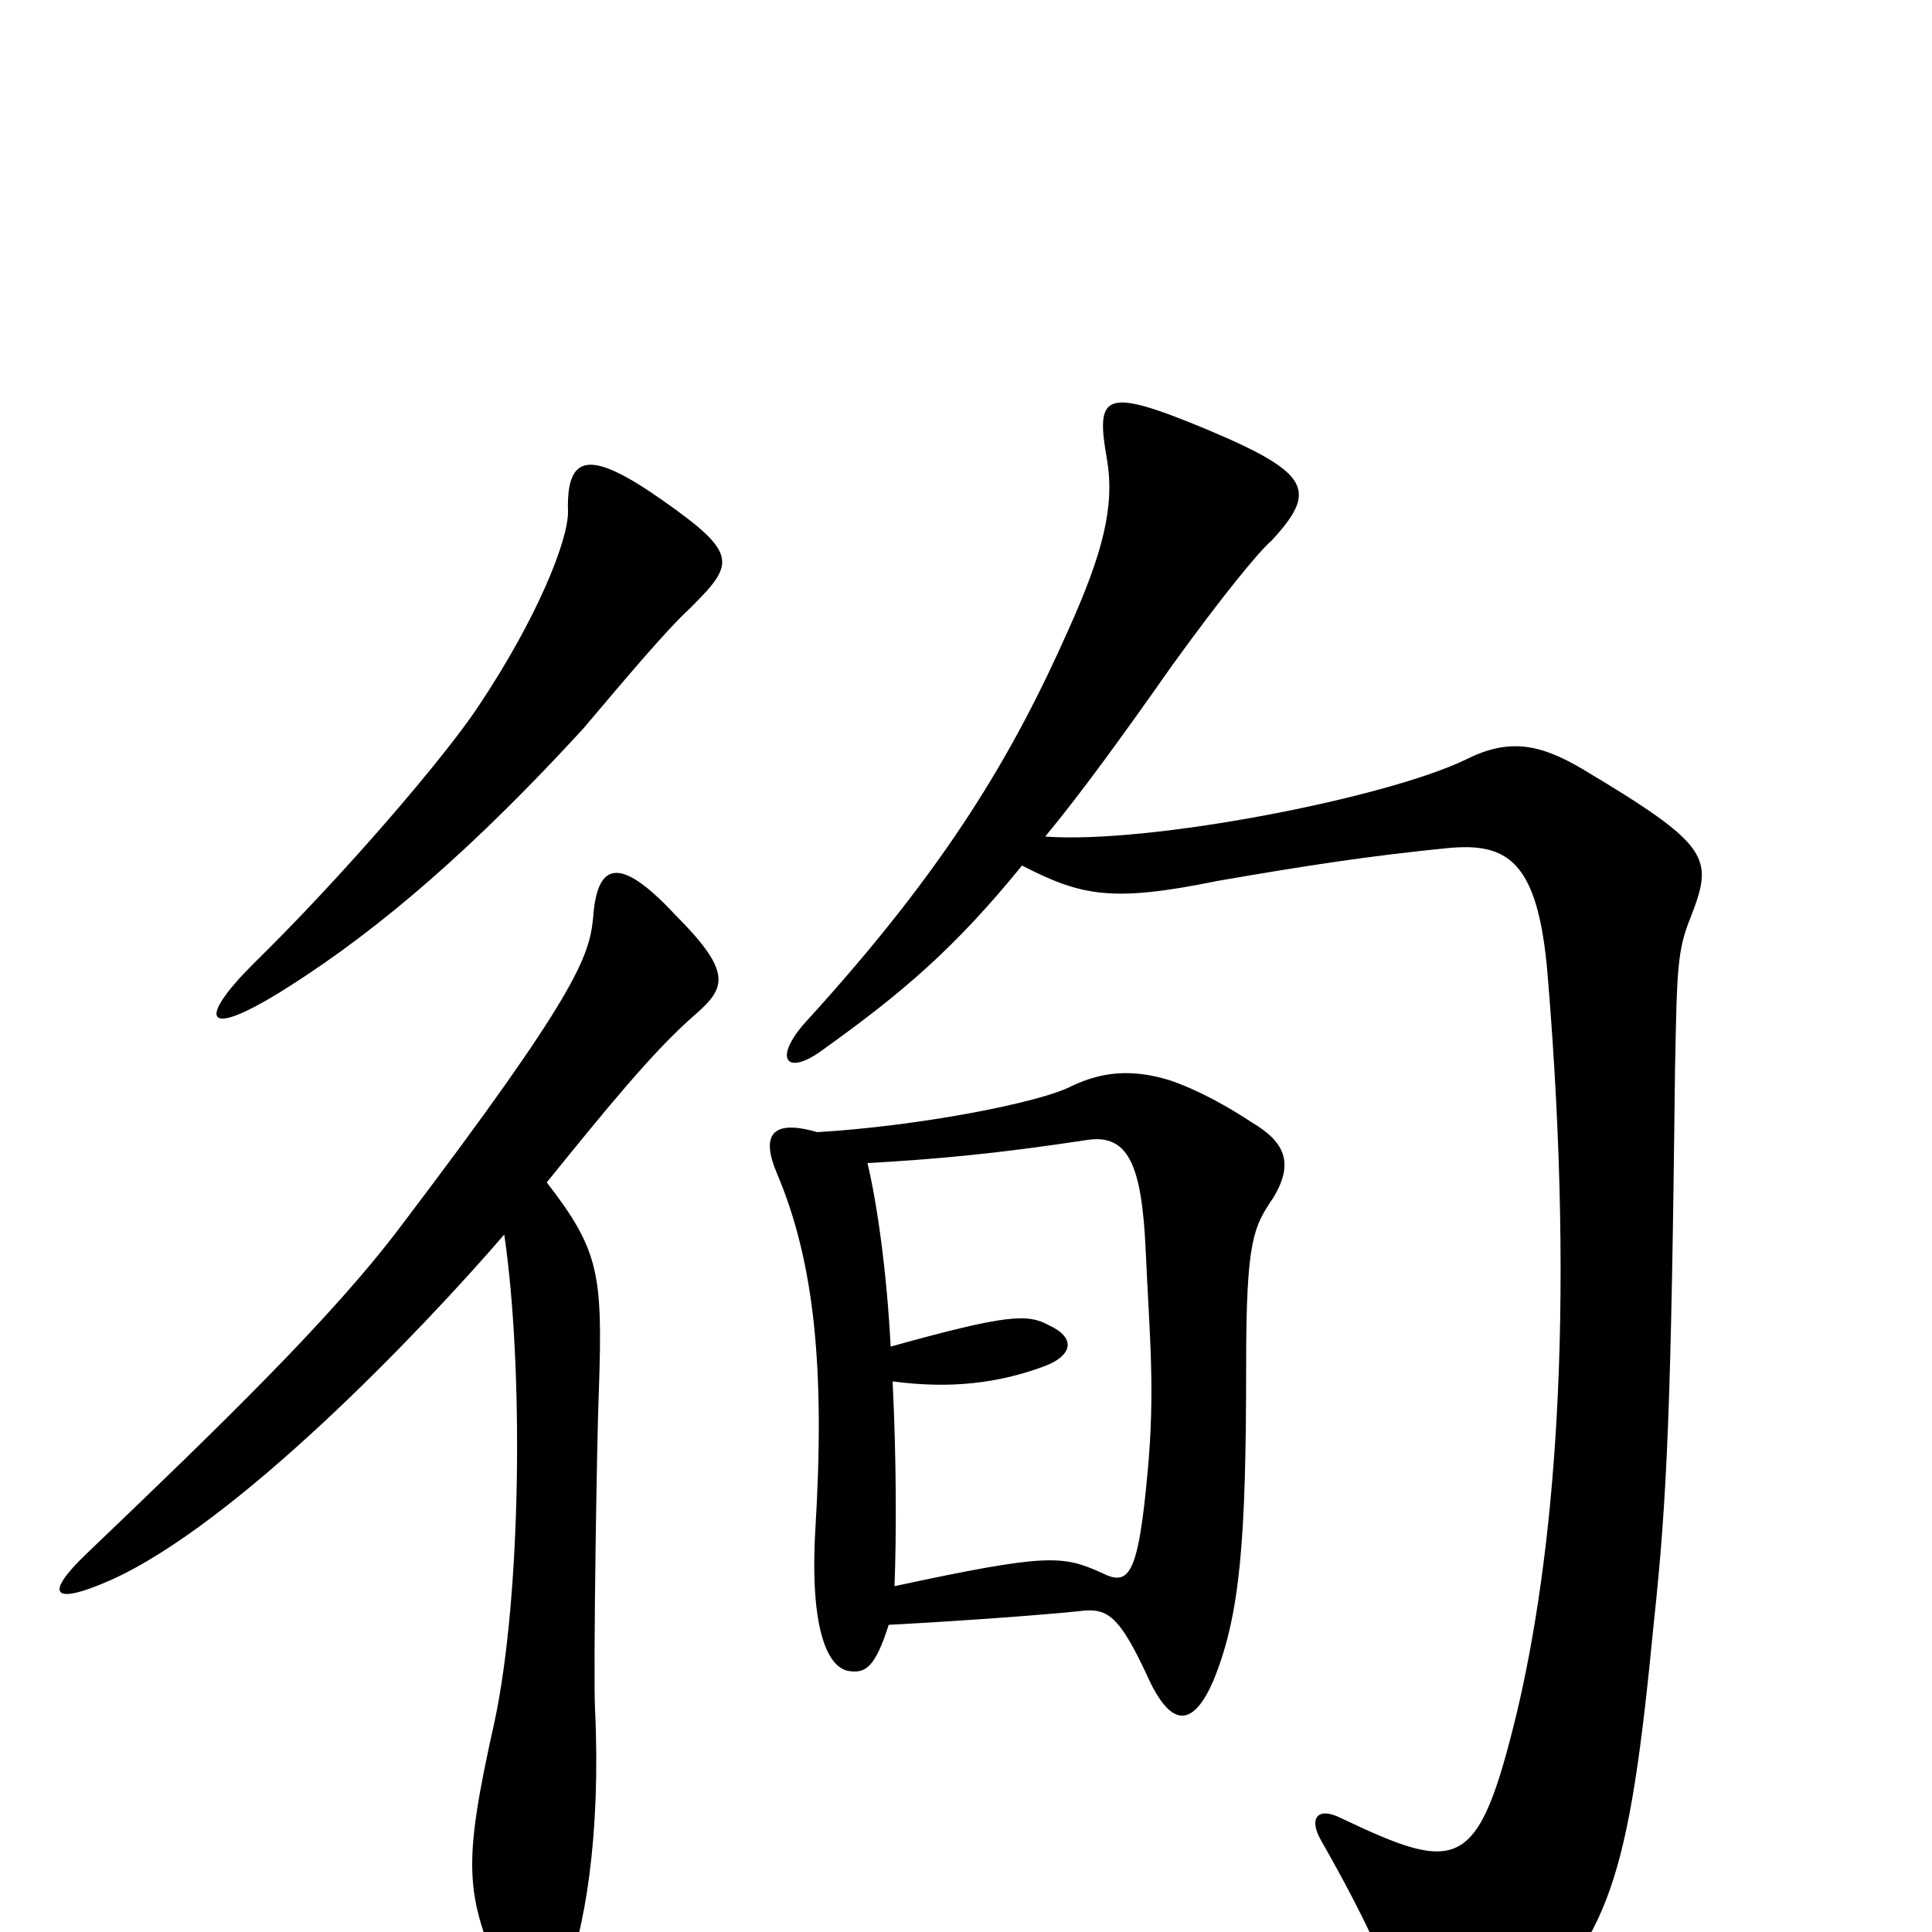 <svg xmlns="http://www.w3.org/2000/svg" viewBox="0 -1000 1000 1000">
	<path fill="#000000" d="M357 -685C380 -708 383 -713 343 -741C306 -767 293 -766 294 -735C294 -720 278 -680 248 -635C231 -609 178 -547 131 -501C102 -472 105 -461 149 -489C198 -520 247 -563 302 -623C324 -649 345 -674 357 -685ZM875 -525C887 -556 886 -562 819 -602C797 -615 781 -618 759 -607C718 -587 595 -563 541 -567C560 -590 581 -619 607 -656C633 -692 652 -715 658 -720C682 -746 679 -755 624 -778C571 -800 567 -796 573 -762C577 -738 571 -714 553 -674C525 -611 491 -552 417 -471C400 -452 407 -443 425 -456C467 -486 494 -509 529 -552C560 -536 576 -533 630 -544C676 -552 709 -557 749 -561C780 -564 796 -555 801 -496C816 -316 804 -193 785 -113C765 -31 755 -30 694 -59C682 -65 677 -59 684 -47C708 -5 723 28 729 54C735 80 748 83 782 51C833 3 843 -25 856 -160C863 -225 865 -273 867 -447C868 -497 868 -508 875 -525ZM659 -380C670 -398 665 -409 648 -419C636 -427 620 -436 605 -441C585 -447 570 -445 555 -438C538 -429 474 -417 423 -414C399 -421 394 -412 402 -393C422 -346 427 -290 422 -208C419 -155 429 -136 440 -135C448 -134 453 -137 460 -159C498 -161 538 -164 558 -166C573 -168 579 -165 595 -130C607 -105 618 -107 628 -130C642 -164 645 -203 645 -294C645 -359 649 -365 659 -380ZM360 -475C376 -489 379 -497 349 -527C320 -558 309 -553 307 -525C305 -505 299 -486 208 -366C172 -318 114 -262 45 -196C24 -176 25 -168 57 -182C122 -211 217 -310 261 -361C271 -293 270 -175 256 -109C239 -33 241 -20 260 25C267 42 284 45 291 28C303 0 311 -51 308 -115C307 -134 309 -260 310 -281C312 -341 310 -353 283 -388C313 -425 338 -456 360 -475ZM594 -238C589 -183 584 -179 570 -186C550 -195 542 -196 463 -179C464 -205 464 -246 462 -285C492 -281 517 -284 541 -293C554 -298 558 -307 543 -314C532 -320 522 -320 461 -303C459 -342 454 -377 449 -398C485 -400 517 -403 563 -410C584 -413 591 -397 593 -353C595 -308 598 -281 594 -238Z"/>
</svg>